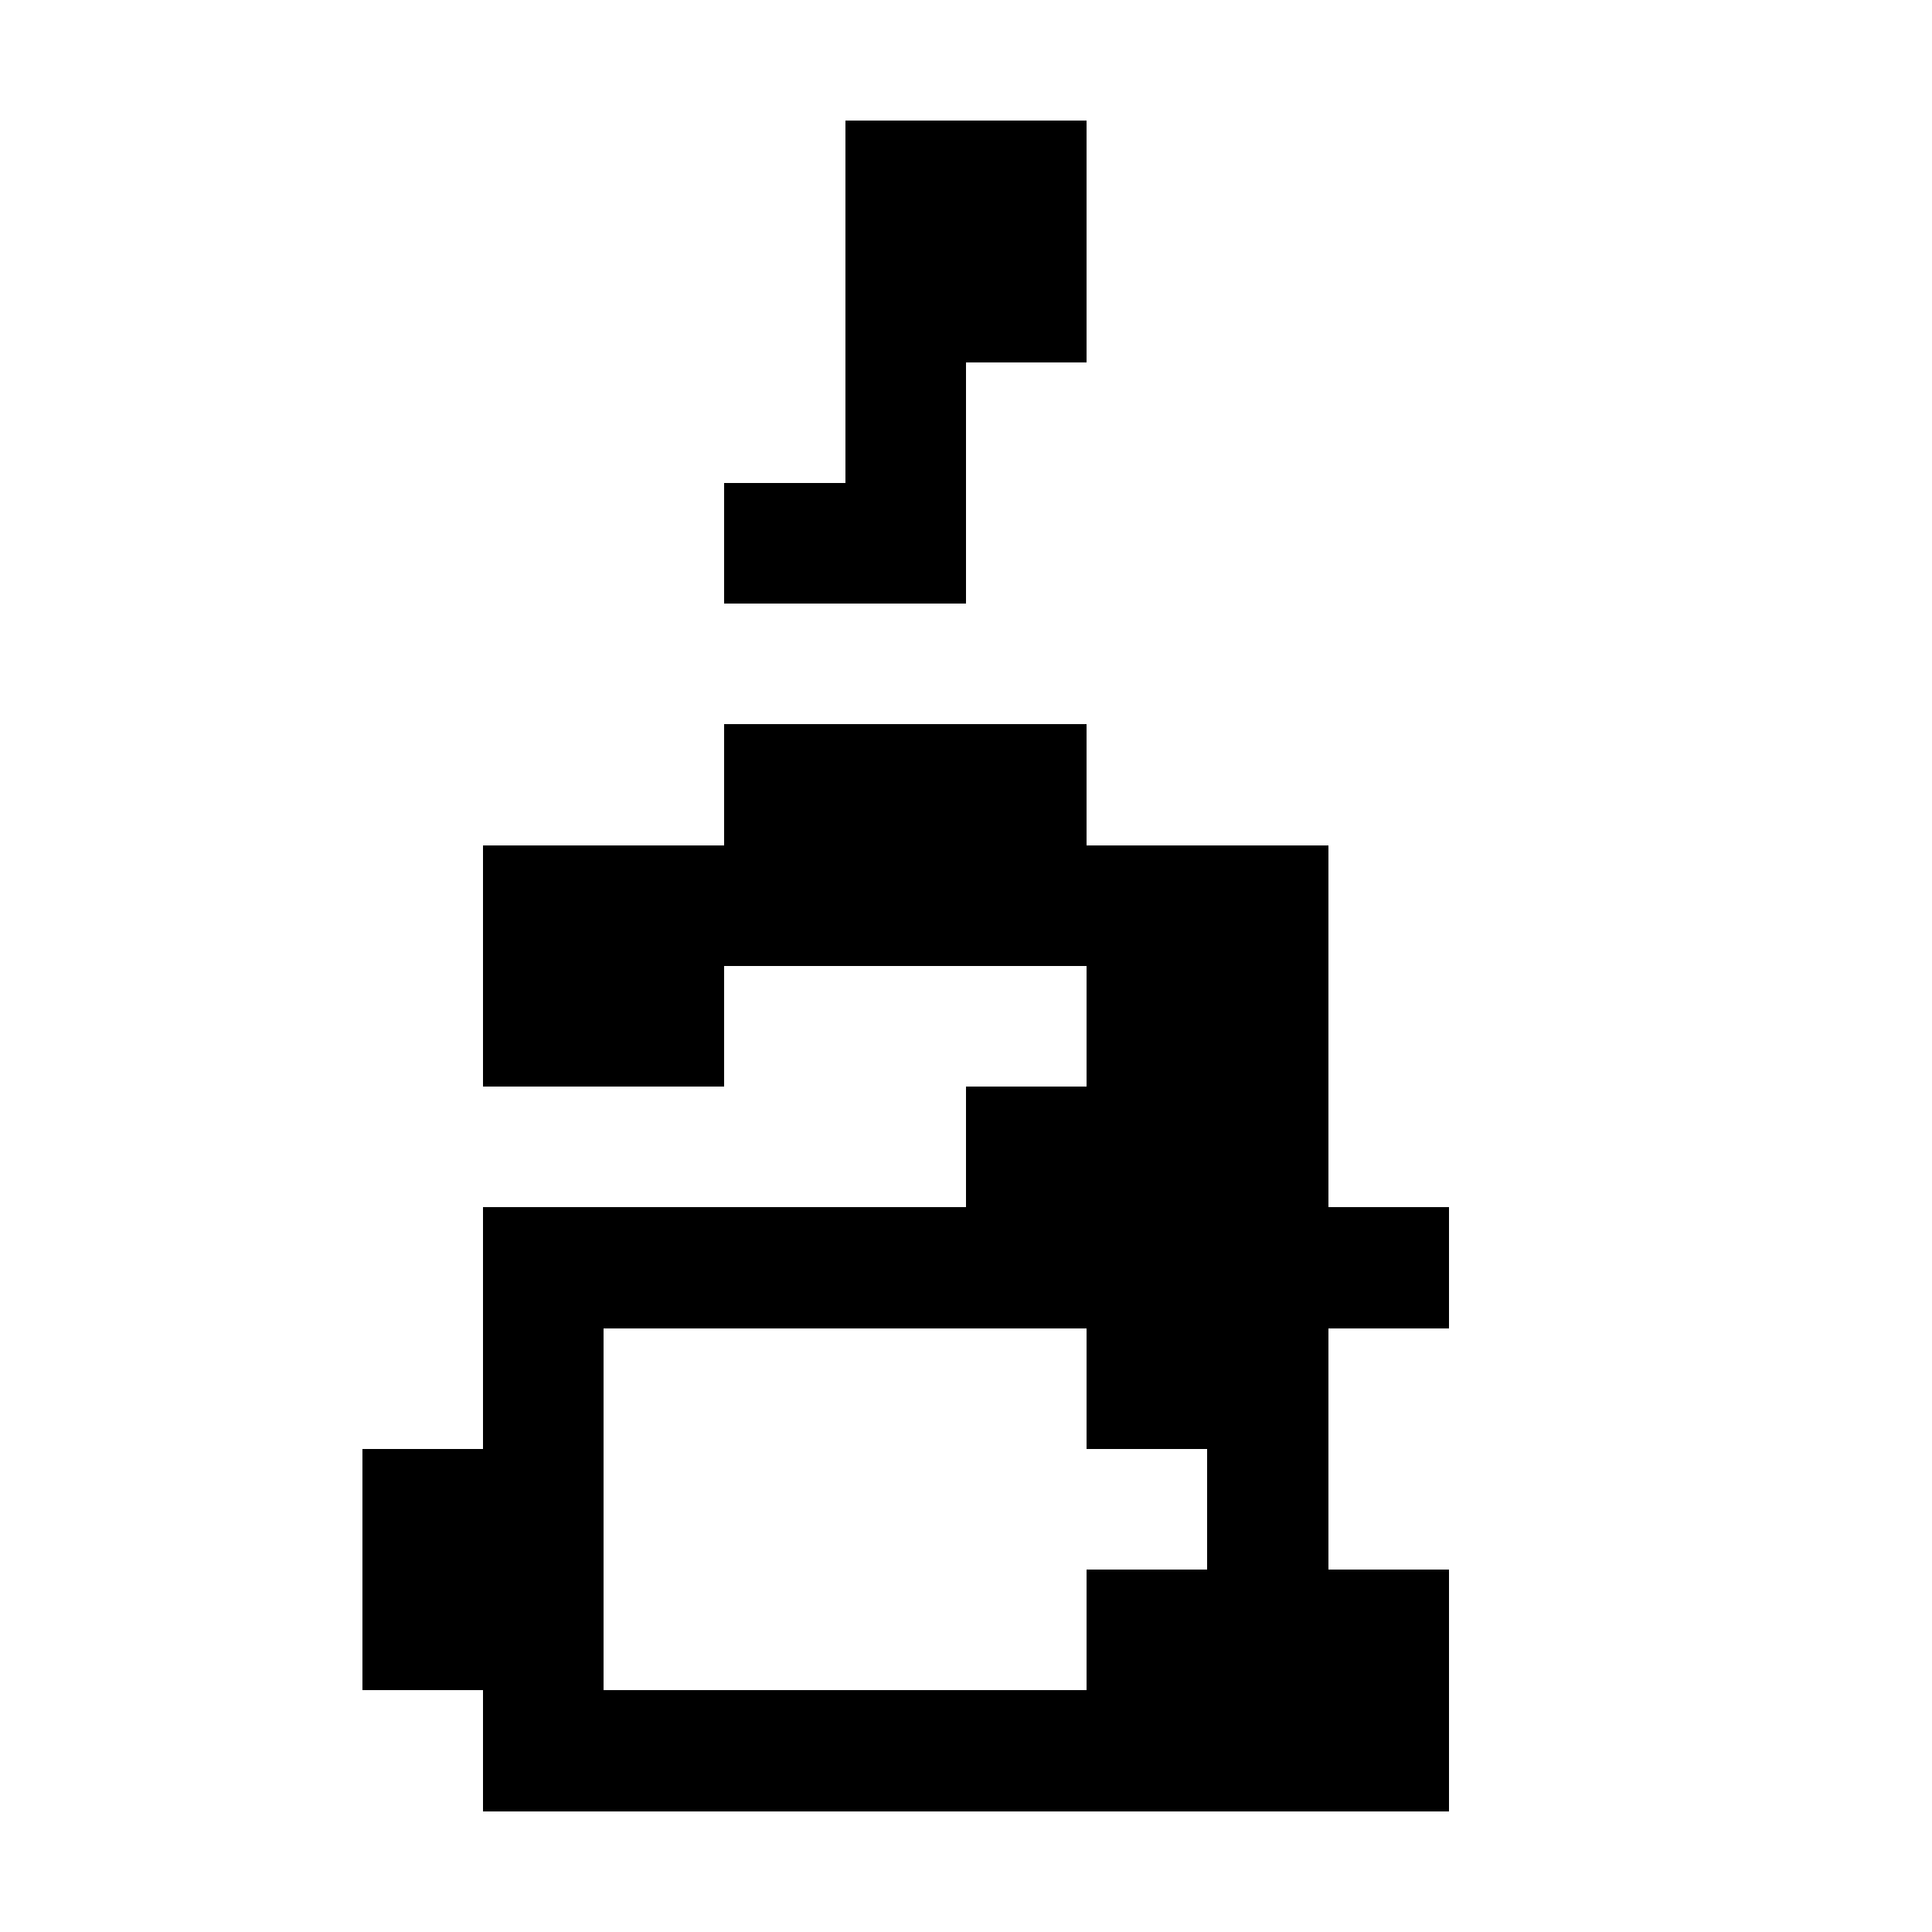 <svg xmlns="http://www.w3.org/2000/svg" viewBox="0 -0.5 16 16" shape-rendering="crispEdges">
<path stroke="#000000" d="M7 1h2M7 2h2M7 3h1M6 4h2M6 6h3M4 7h7M4 8h2M9 8h2M8 9h3M4 10h8M4 11h1M9 11h2M3 12h2M10 12h1M3 13h2M9 13h3M4 14h8" />
</svg>